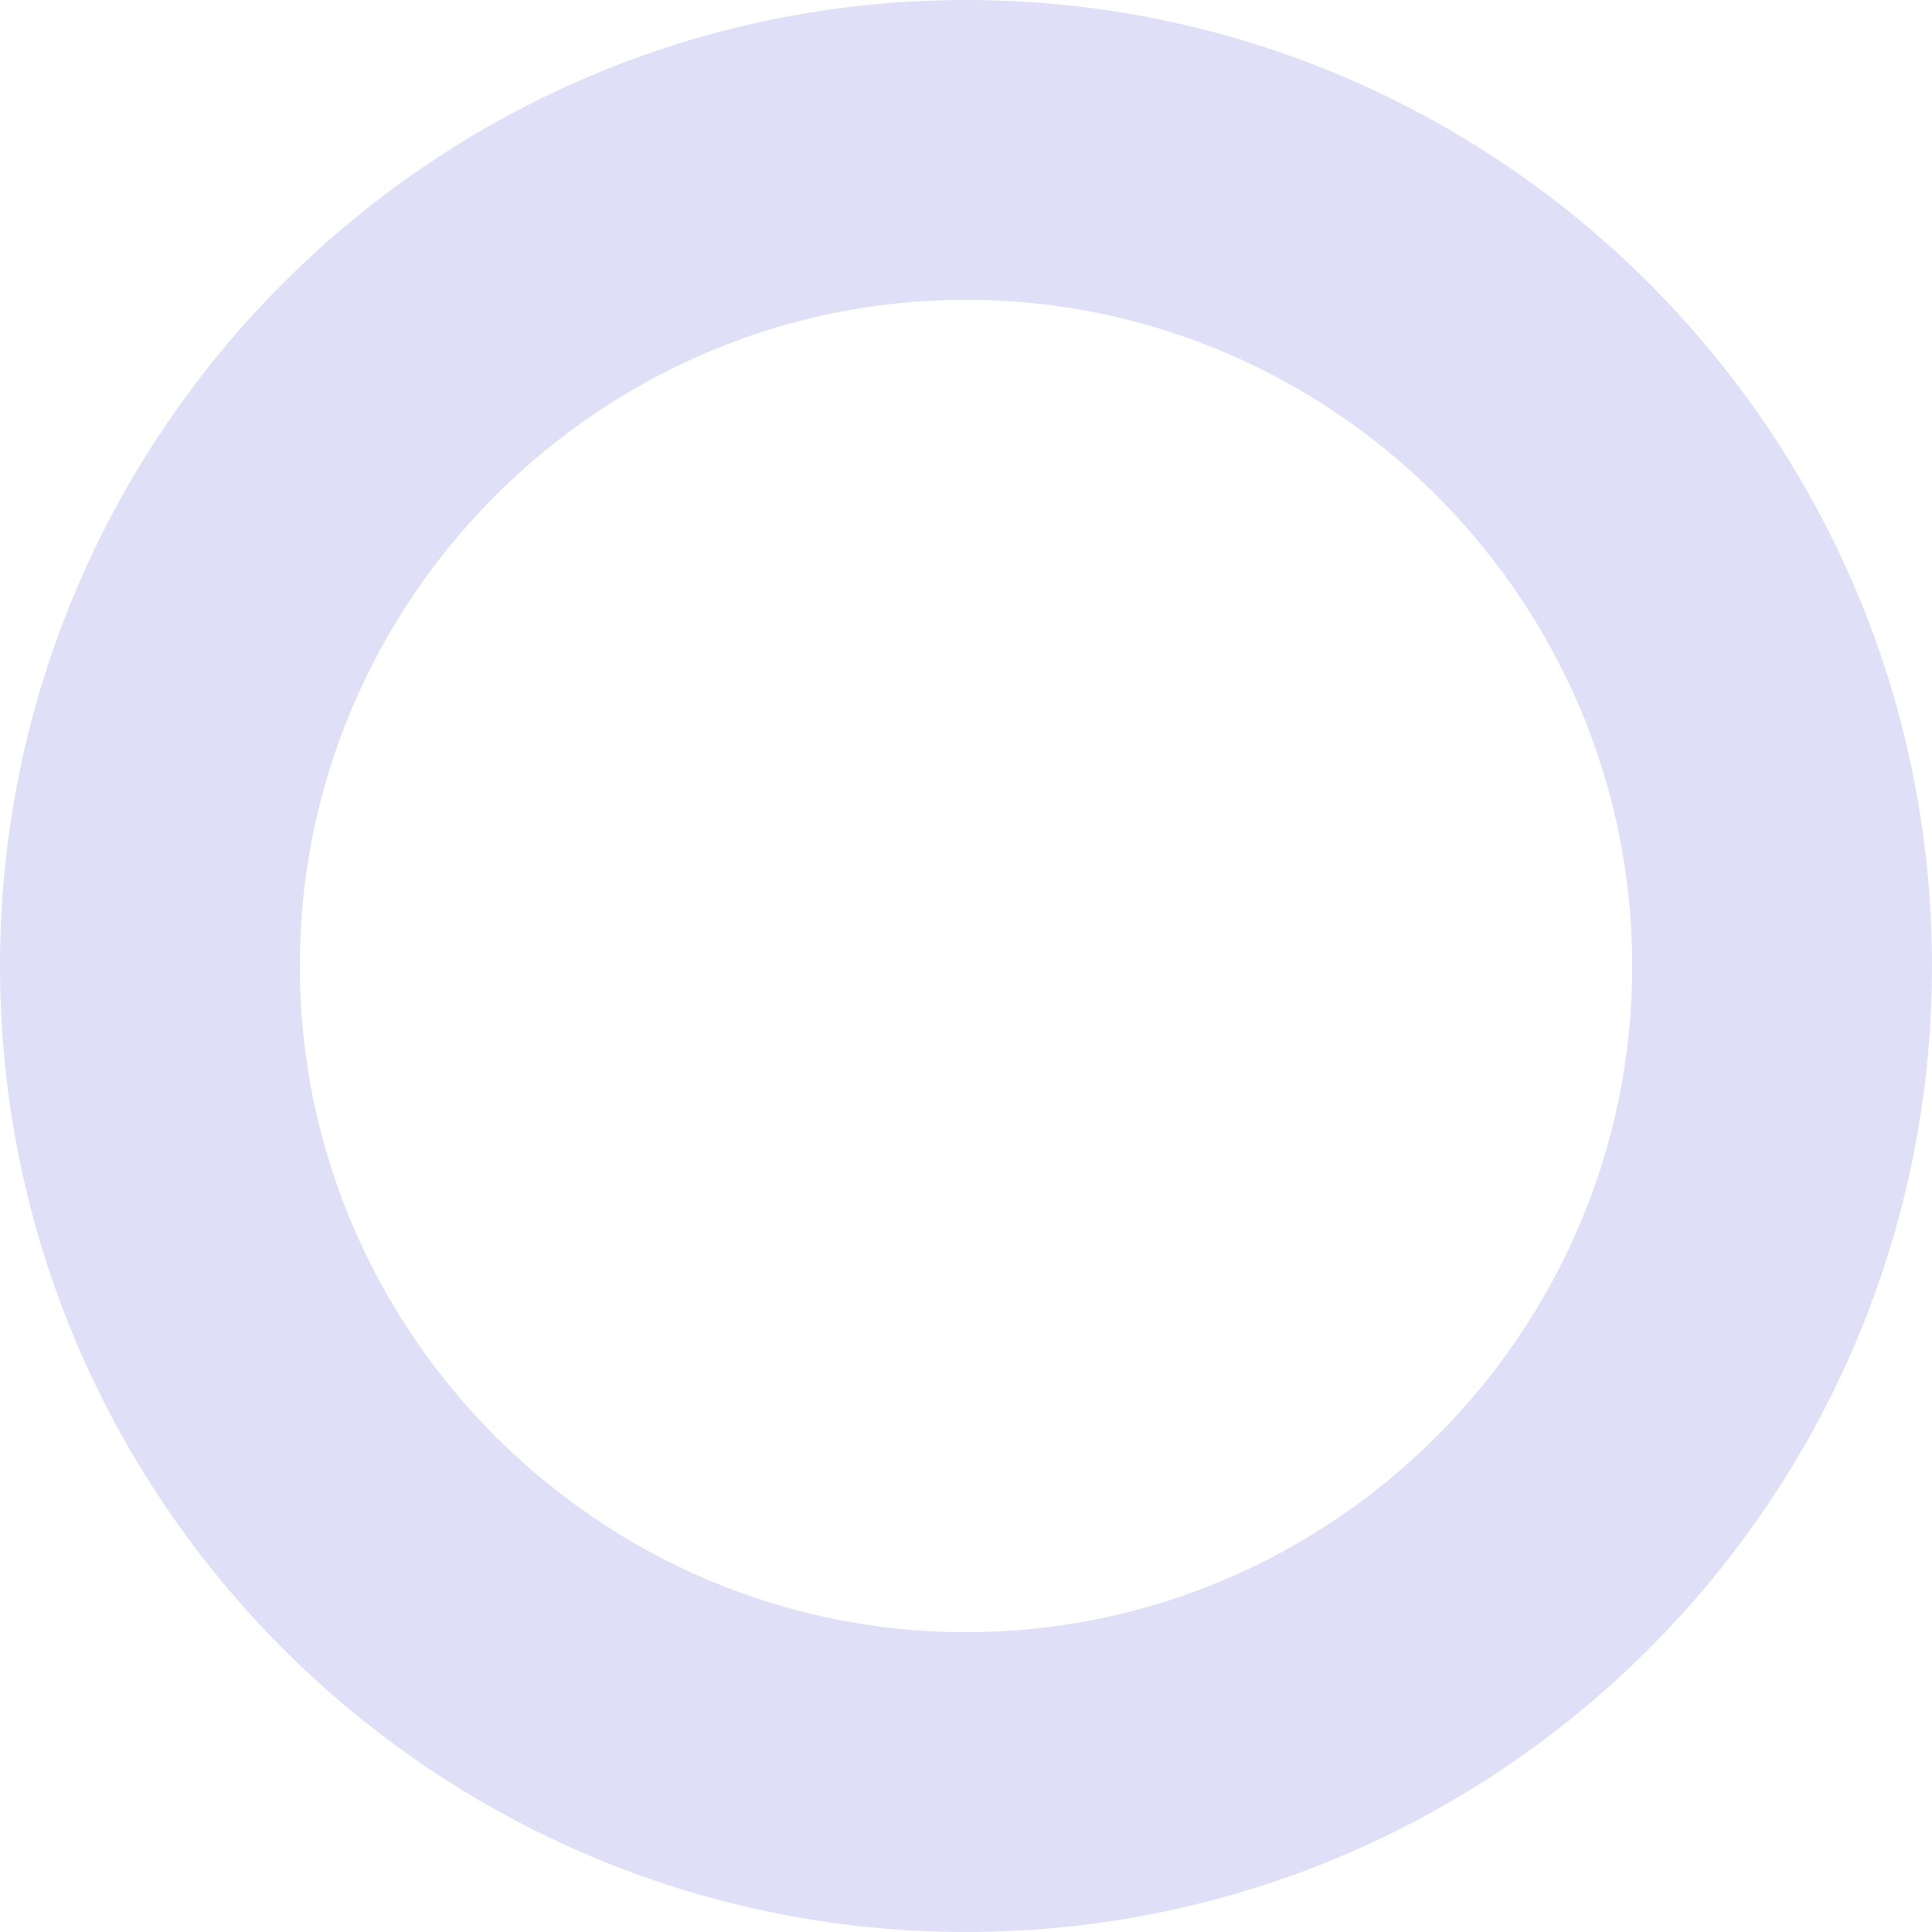 <svg width="83" height="83" viewBox="0 0 83 83" fill="none" xmlns="http://www.w3.org/2000/svg">
<path d="M41.5 83C18.603 83 0 64.397 0 41.5C0 18.603 18.603 0 41.5 0C64.397 0 83 18.603 83 41.5C83 64.397 64.397 83 41.5 83ZM41.5 12.879C25.759 12.879 12.879 25.759 12.879 41.5C12.879 57.241 25.759 70.121 41.5 70.121C57.241 70.121 70.121 57.241 70.121 41.5C70.121 25.759 57.241 12.879 41.5 12.879Z" fill="#6460DC" fill-opacity="0.2"/>
</svg>
